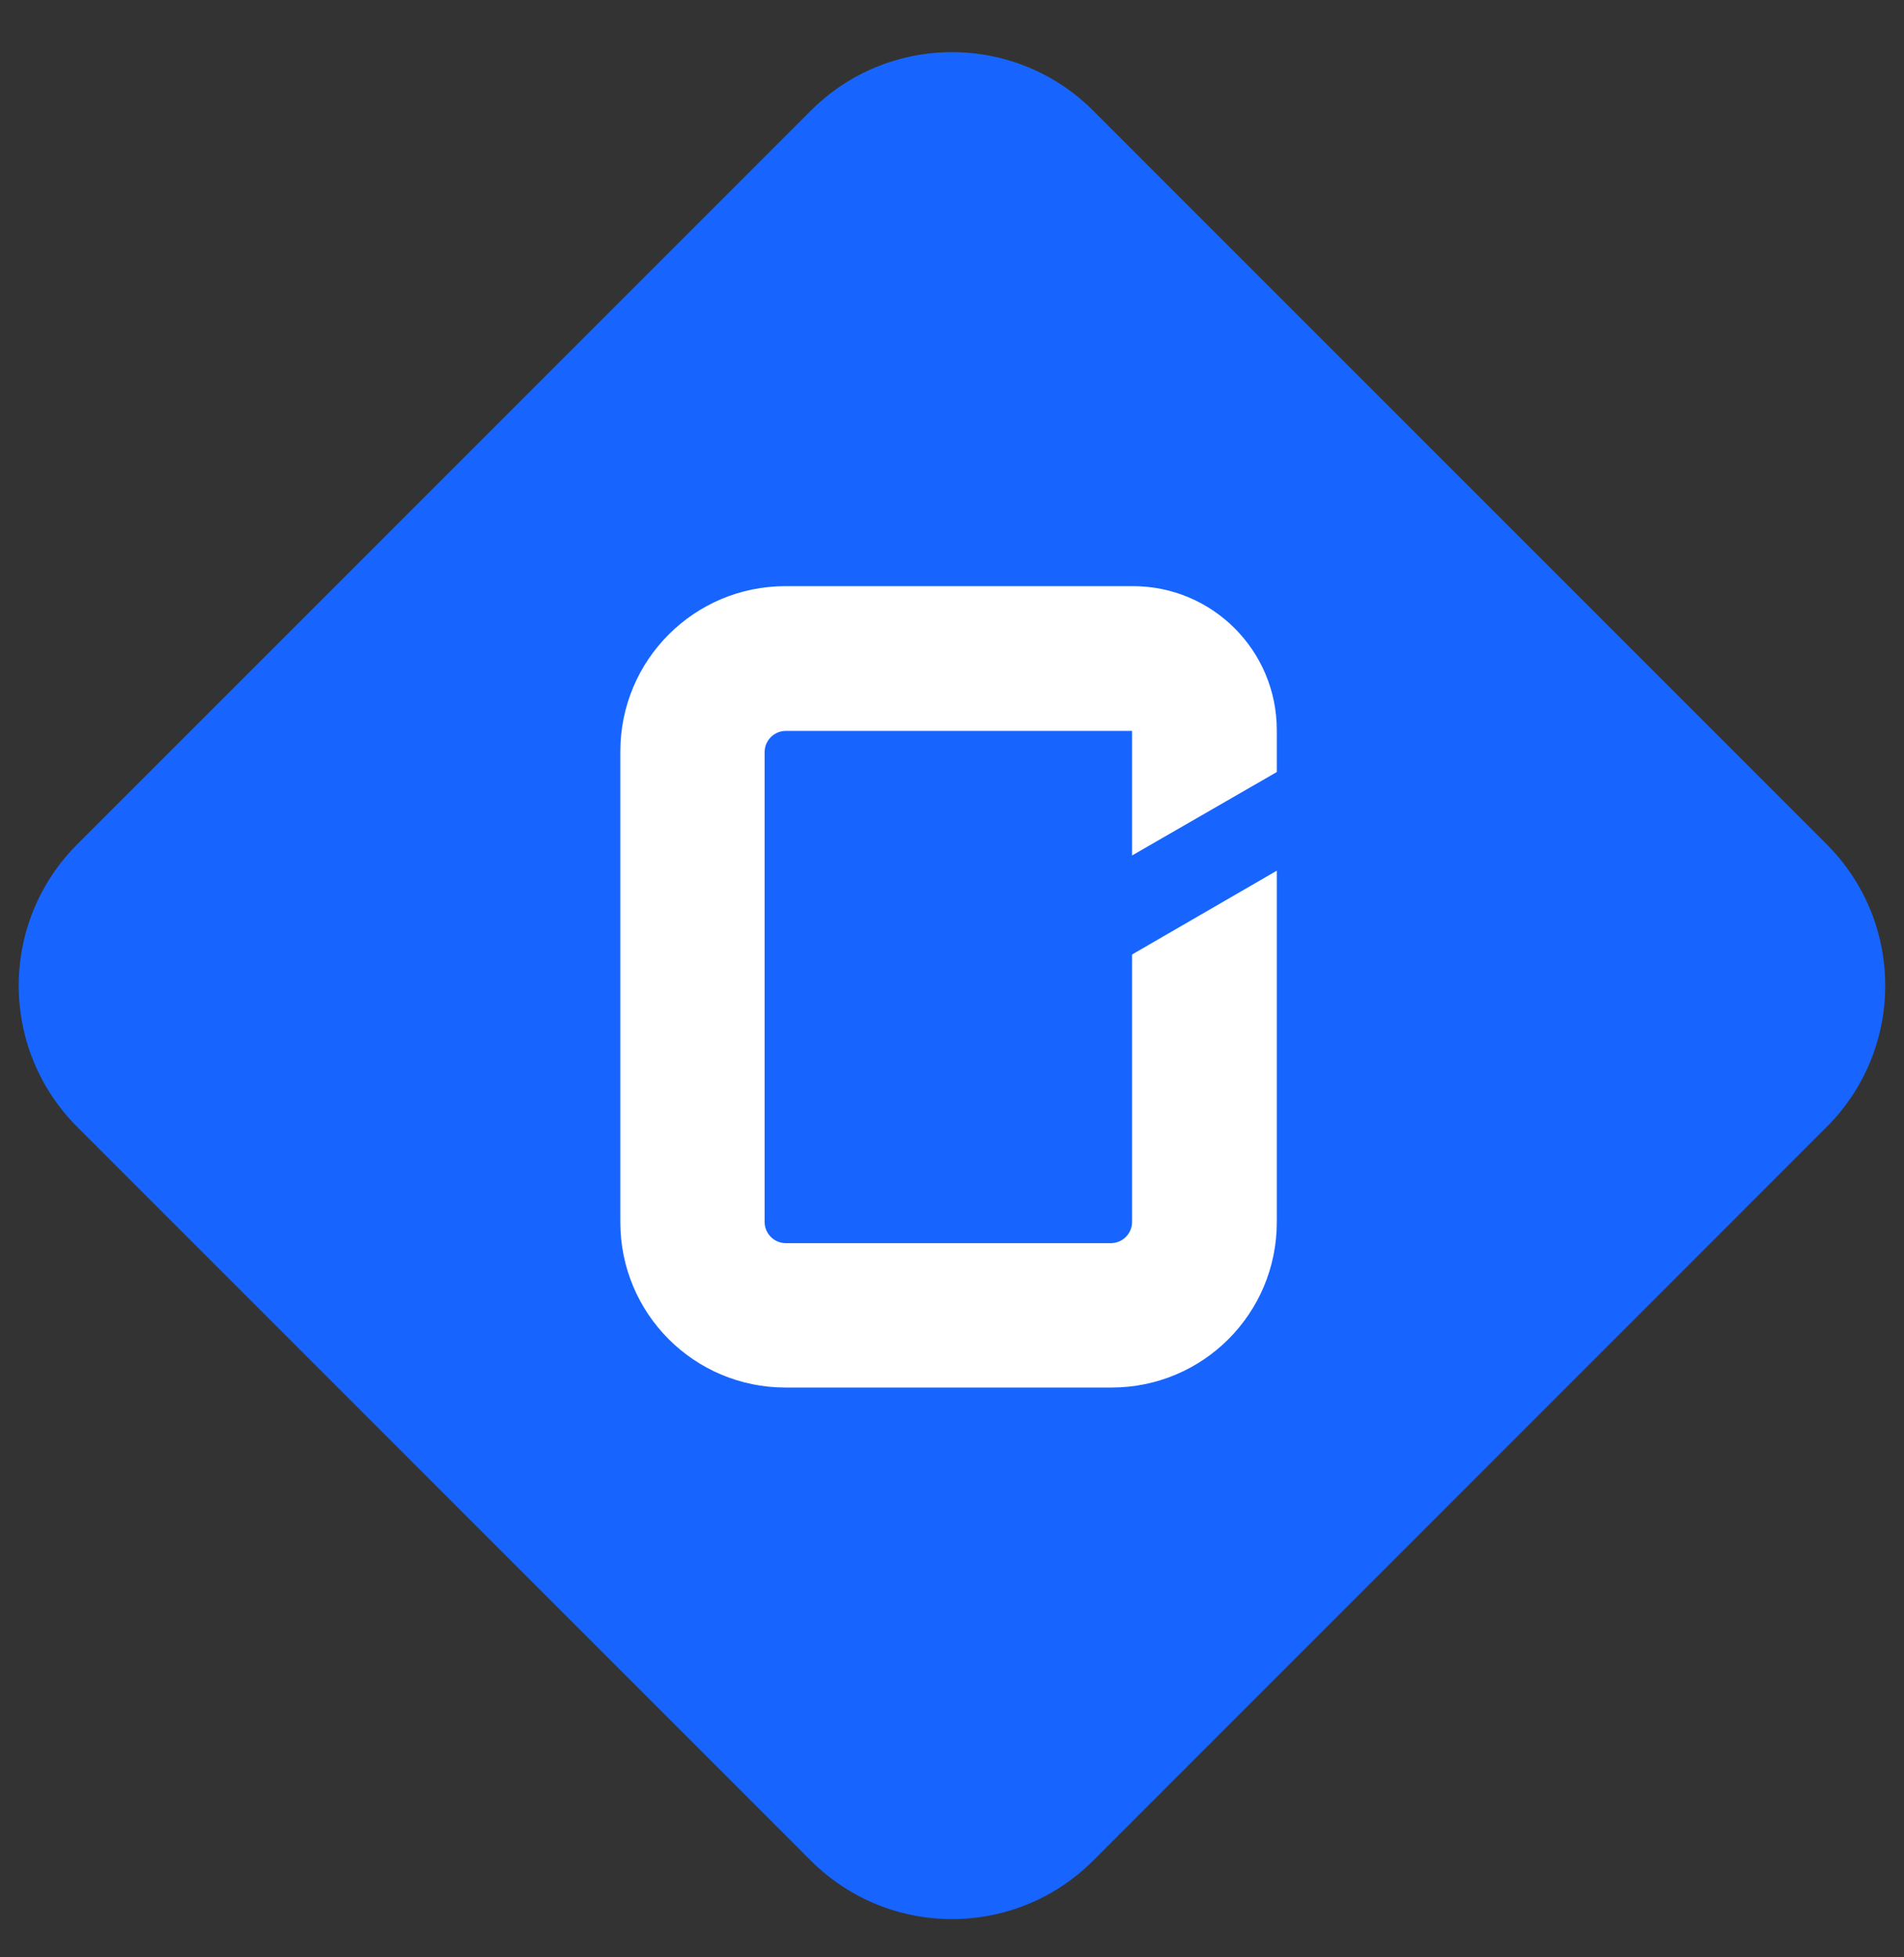 <svg width="36" height="37" viewBox="0 0 36 37" fill="none" xmlns="http://www.w3.org/2000/svg">
<rect x="0" y="0" width="36" height="37" fill="#333333" stroke="none"/>
<g clip-path="url(#clip0_1_15728)">
<path d="M34.538 21.303L20.671 35.17C19.195 36.646 16.805 36.646 15.329 35.17L1.461 21.303C-0.015 19.827 -0.015 17.436 1.461 15.96L15.329 2.093C16.805 0.617 19.195 0.617 20.671 2.093L34.538 15.96C36.014 17.436 36.014 19.827 34.538 21.303Z" fill="#1765FE"/>
<path d="M21.405 18.043V23.097C21.405 23.32 21.225 23.5 21.002 23.5H14.861C14.637 23.5 14.457 23.32 14.457 23.097V14.219C14.457 13.996 14.637 13.816 14.861 13.816H21.405V16.171L24.141 14.594V13.802C24.141 12.297 22.924 11.08 21.42 11.08H14.853C13.125 11.08 11.729 12.477 11.729 14.205V23.104C11.729 24.832 13.125 26.229 14.853 26.229H21.017C22.744 26.229 24.141 24.832 24.141 23.104V16.459L21.405 18.043Z" fill="white"/>
</g>
<defs>
<clipPath id="clip0_1_15728">
<rect width="36" height="36" fill="white" transform="translate(0 0.689)"/>
</clipPath>
</defs>
</svg>
